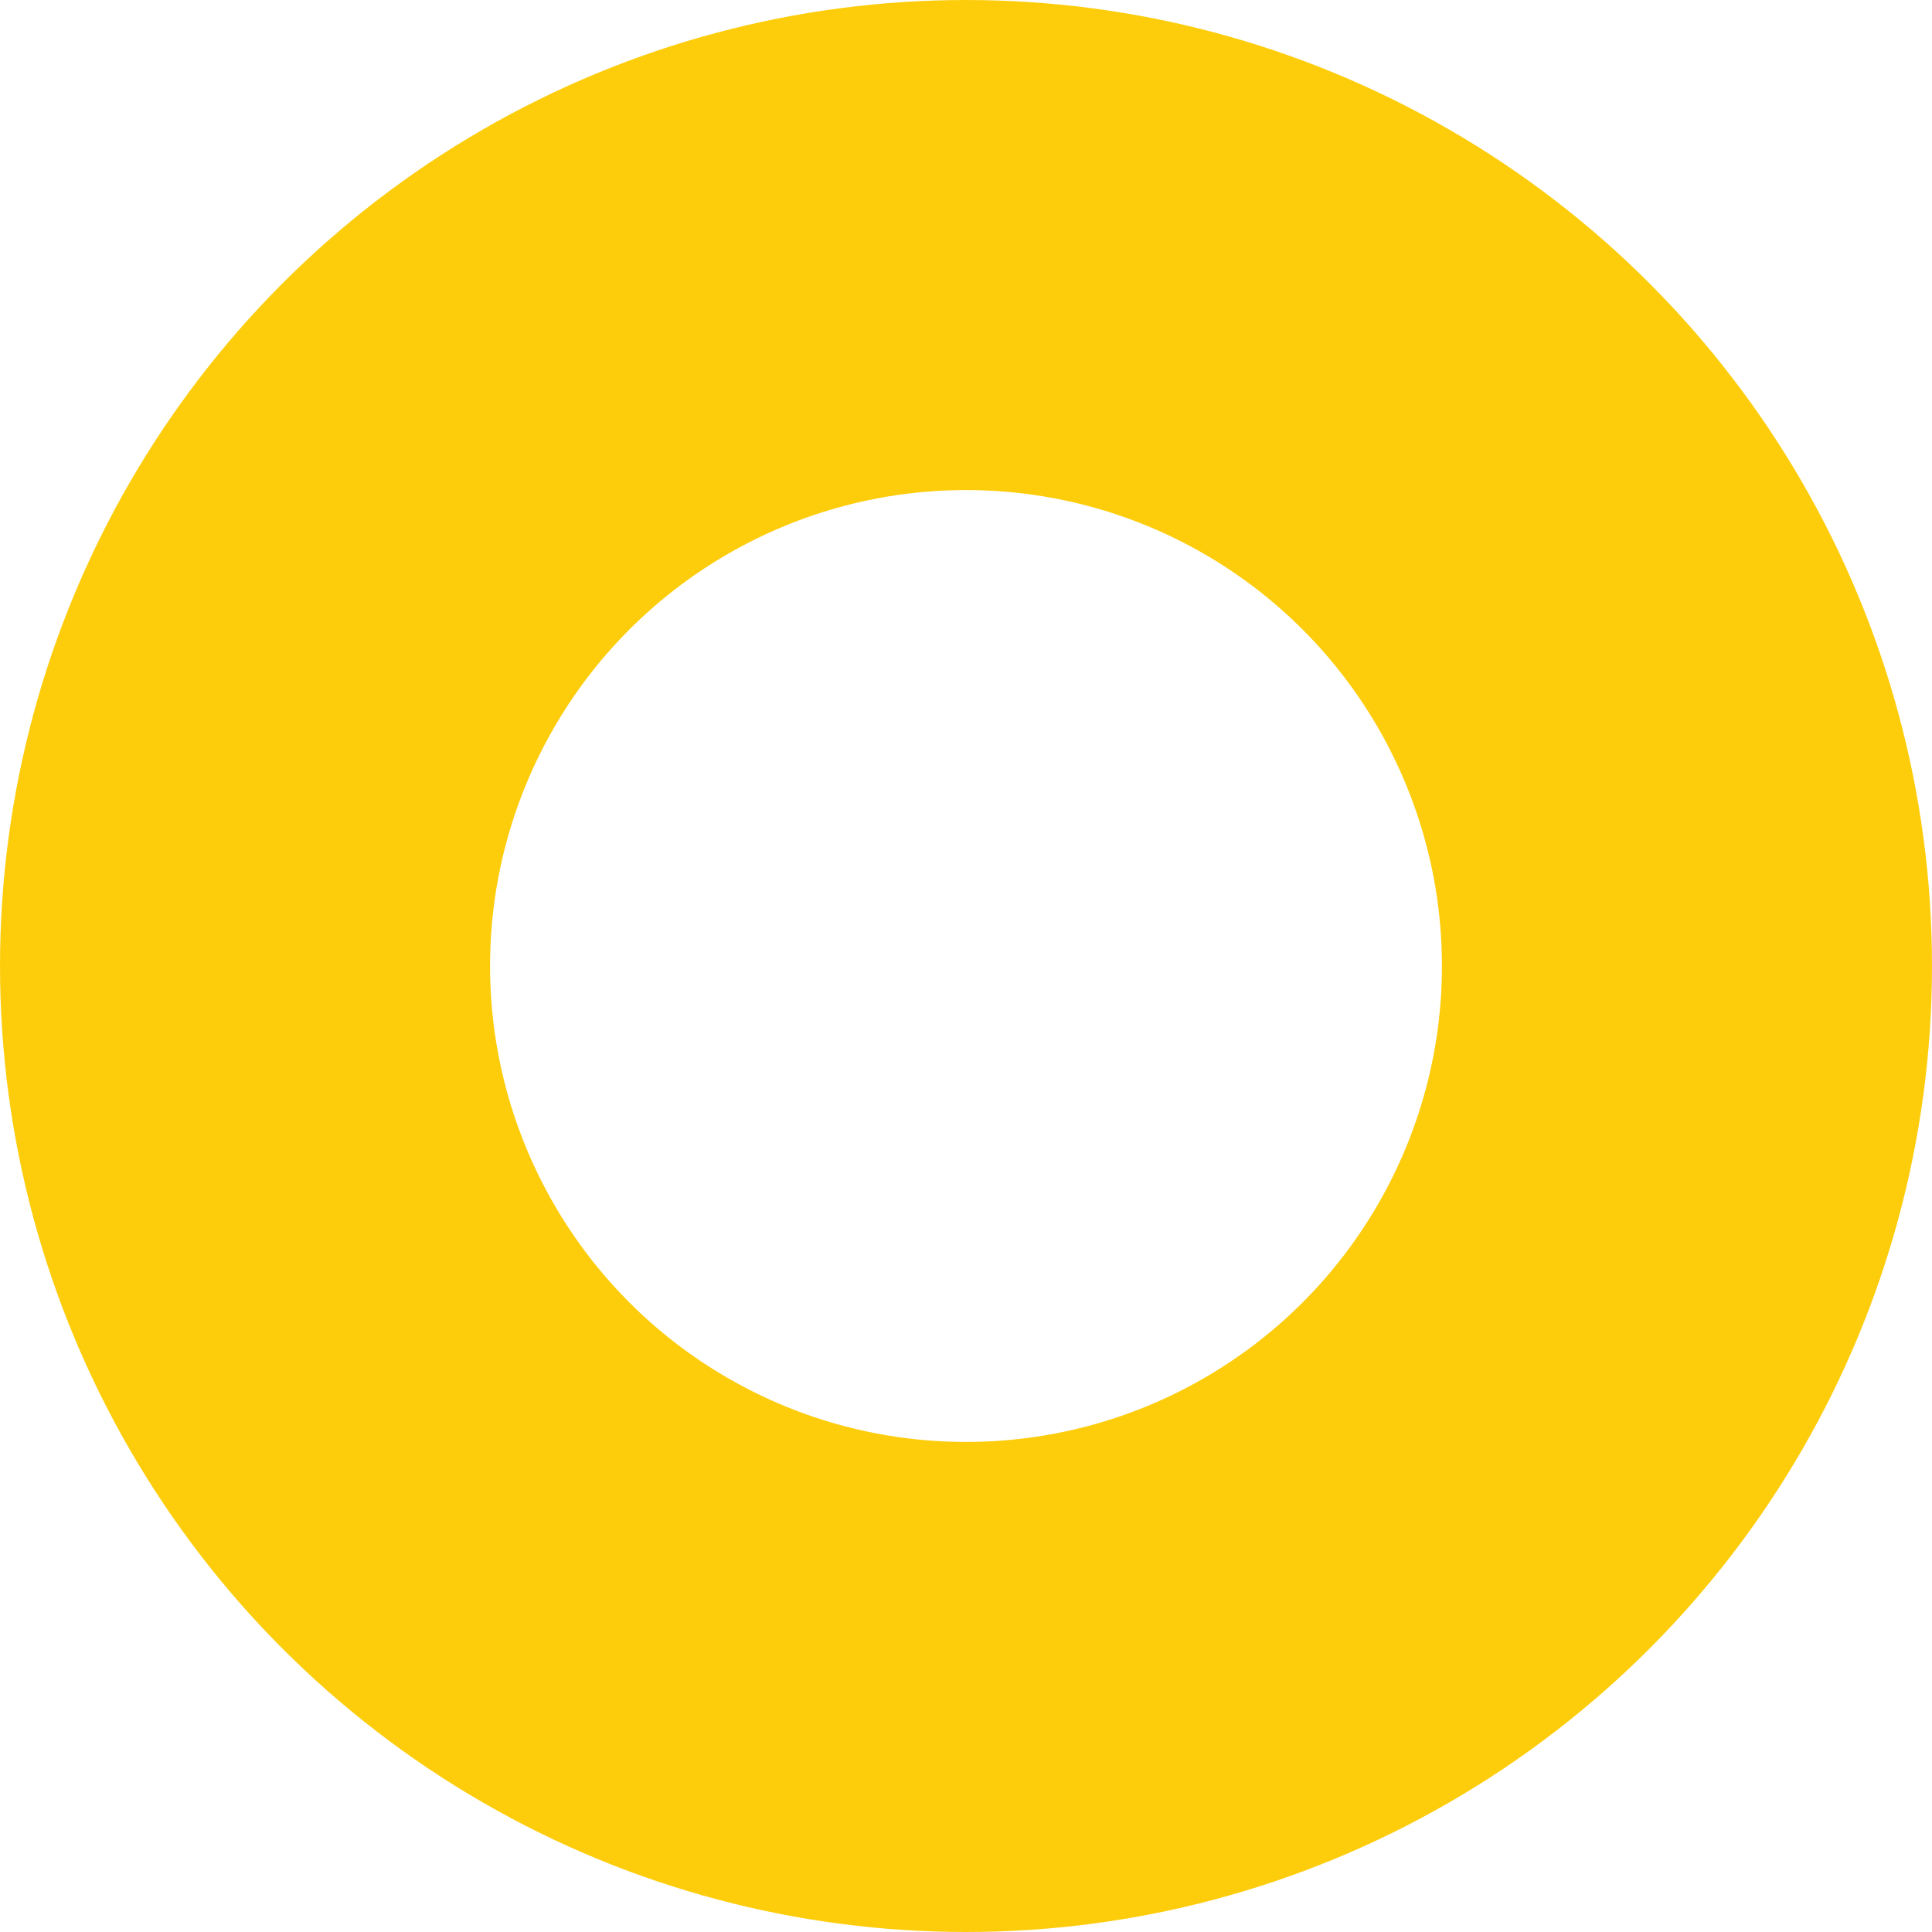 <svg xmlns="http://www.w3.org/2000/svg" width="78.846" height="78.846" viewBox="0 0 78.846 78.846">
  <circle id="Ellipse_1801" data-name="Ellipse 1801" cx="29.423" cy="29.423" r="29.423" transform="translate(10 10)" fill="none" stroke="#fdcd0c" stroke-width="20"/>
</svg>
